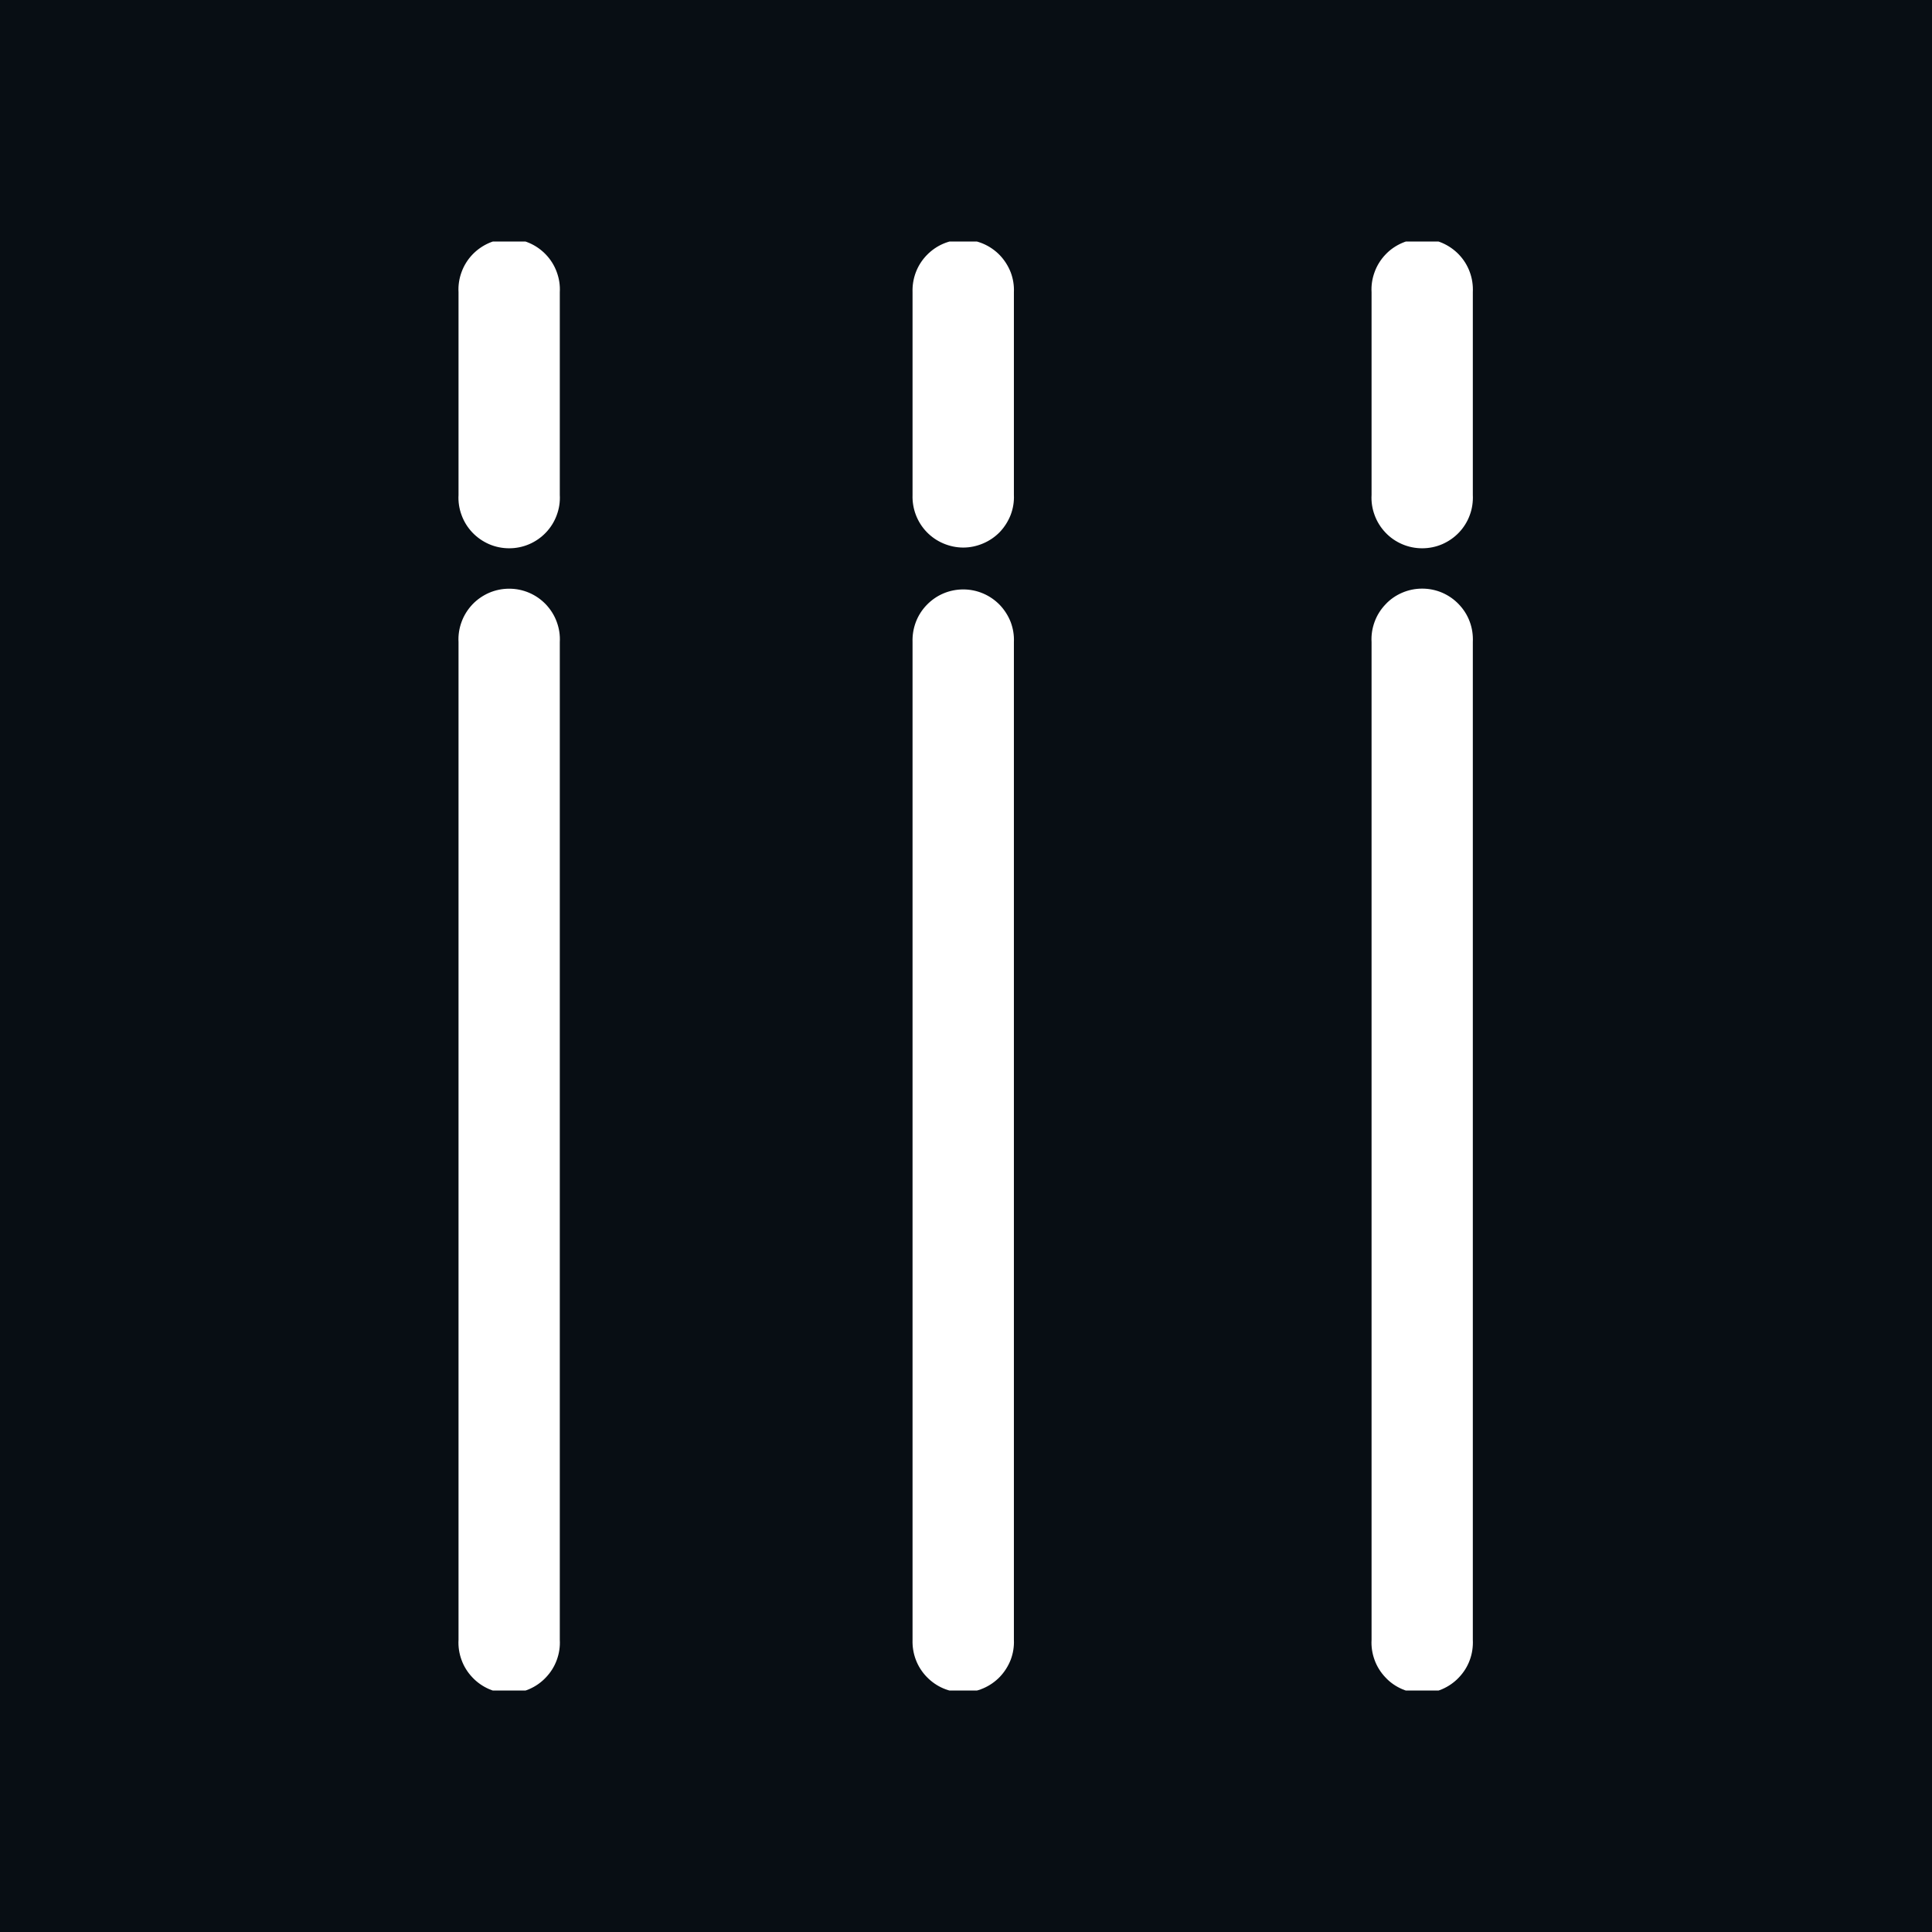 <svg width="24" height="24" viewBox="0 0 24 24" fill="none" xmlns="http://www.w3.org/2000/svg">
<rect width="24" height="24" fill="#080E14"/>
<g clip-path="url(#clip0_4010_9758)">
<path d="M6.954 6.148C6.959 6.233 6.946 6.319 6.916 6.399C6.887 6.479 6.841 6.553 6.782 6.615C6.723 6.677 6.653 6.726 6.574 6.76C6.495 6.794 6.411 6.811 6.325 6.811C6.24 6.811 6.155 6.794 6.076 6.76C5.998 6.726 5.927 6.677 5.868 6.615C5.809 6.553 5.763 6.479 5.734 6.399C5.704 6.319 5.691 6.233 5.696 6.148V3.63C5.691 3.545 5.704 3.46 5.734 3.379C5.763 3.299 5.809 3.225 5.868 3.163C5.927 3.101 5.998 3.052 6.076 3.018C6.155 2.984 6.24 2.967 6.325 2.967C6.411 2.967 6.495 2.984 6.574 3.018C6.653 3.052 6.723 3.101 6.782 3.163C6.841 3.225 6.887 3.299 6.916 3.379C6.946 3.46 6.959 3.545 6.954 3.63V6.148ZM6.954 20.37C6.959 20.456 6.946 20.541 6.916 20.622C6.887 20.702 6.841 20.775 6.782 20.837C6.723 20.9 6.653 20.949 6.574 20.983C6.495 21.017 6.411 21.034 6.325 21.034C6.24 21.034 6.155 21.017 6.076 20.983C5.998 20.949 5.927 20.9 5.868 20.837C5.809 20.775 5.763 20.702 5.734 20.622C5.704 20.541 5.691 20.456 5.696 20.37L5.696 7.977C5.691 7.891 5.704 7.806 5.734 7.725C5.763 7.645 5.809 7.572 5.868 7.509C5.927 7.447 5.998 7.398 6.076 7.364C6.155 7.33 6.24 7.313 6.325 7.313C6.411 7.313 6.495 7.33 6.574 7.364C6.653 7.398 6.723 7.447 6.782 7.509C6.841 7.572 6.887 7.645 6.916 7.725C6.946 7.806 6.959 7.891 6.954 7.977L6.954 20.37ZM12.595 6.148C12.599 6.232 12.585 6.317 12.555 6.396C12.524 6.475 12.478 6.548 12.42 6.609C12.361 6.67 12.29 6.718 12.212 6.751C12.134 6.784 12.051 6.802 11.966 6.802C11.881 6.802 11.797 6.784 11.719 6.751C11.641 6.718 11.571 6.67 11.512 6.609C11.453 6.548 11.407 6.475 11.377 6.396C11.347 6.317 11.333 6.232 11.336 6.148V3.63C11.333 3.546 11.347 3.461 11.377 3.382C11.407 3.303 11.453 3.231 11.512 3.17C11.571 3.109 11.641 3.06 11.719 3.027C11.797 2.994 11.881 2.977 11.966 2.977C12.051 2.977 12.134 2.994 12.212 3.027C12.29 3.06 12.361 3.109 12.42 3.17C12.478 3.231 12.524 3.303 12.555 3.382C12.585 3.461 12.599 3.546 12.595 3.63V6.148ZM12.595 20.37C12.599 20.455 12.585 20.54 12.555 20.619C12.524 20.698 12.478 20.77 12.42 20.831C12.361 20.892 12.29 20.941 12.212 20.974C12.134 21.007 12.051 21.024 11.966 21.024C11.881 21.024 11.797 21.007 11.719 20.974C11.641 20.941 11.571 20.892 11.512 20.831C11.453 20.77 11.407 20.698 11.377 20.619C11.347 20.54 11.333 20.455 11.336 20.37V7.976C11.333 7.891 11.347 7.807 11.377 7.727C11.407 7.648 11.453 7.576 11.512 7.515C11.571 7.454 11.641 7.405 11.719 7.372C11.797 7.339 11.881 7.322 11.966 7.322C12.051 7.322 12.134 7.339 12.212 7.372C12.29 7.405 12.361 7.454 12.42 7.515C12.478 7.576 12.524 7.648 12.555 7.727C12.585 7.807 12.599 7.891 12.595 7.976V20.37ZM18.296 6.148C18.3 6.233 18.288 6.319 18.258 6.399C18.229 6.479 18.183 6.553 18.124 6.615C18.065 6.677 17.994 6.726 17.916 6.76C17.837 6.794 17.752 6.811 17.667 6.811C17.581 6.811 17.497 6.794 17.418 6.76C17.339 6.726 17.268 6.677 17.21 6.615C17.151 6.553 17.105 6.479 17.076 6.399C17.046 6.319 17.033 6.233 17.038 6.148V3.63C17.033 3.545 17.046 3.46 17.076 3.379C17.105 3.299 17.151 3.225 17.21 3.163C17.268 3.101 17.339 3.052 17.418 3.018C17.497 2.984 17.581 2.967 17.667 2.967C17.752 2.967 17.837 2.984 17.916 3.018C17.994 3.052 18.065 3.101 18.124 3.163C18.183 3.225 18.229 3.299 18.258 3.379C18.288 3.46 18.3 3.545 18.296 3.63V6.148ZM18.296 20.37C18.3 20.456 18.288 20.541 18.258 20.622C18.229 20.702 18.183 20.775 18.124 20.837C18.065 20.9 17.994 20.949 17.916 20.983C17.837 21.017 17.752 21.034 17.667 21.034C17.581 21.034 17.497 21.017 17.418 20.983C17.339 20.949 17.268 20.9 17.21 20.837C17.151 20.775 17.105 20.702 17.076 20.622C17.046 20.541 17.033 20.456 17.038 20.37V7.976C17.033 7.89 17.046 7.805 17.076 7.724C17.105 7.644 17.151 7.571 17.21 7.509C17.268 7.446 17.339 7.397 17.418 7.363C17.497 7.329 17.581 7.312 17.667 7.312C17.752 7.312 17.837 7.329 17.916 7.363C17.994 7.397 18.065 7.446 18.124 7.509C18.183 7.571 18.229 7.644 18.258 7.724C18.288 7.805 18.3 7.89 18.296 7.976V20.37Z" fill="white"/>
</g>
<defs>
<clipPath id="clip0_4010_9758">
<rect width="18" height="18" fill="white" transform="matrix(0 1 -1 0 21 3)"/>
</clipPath>
</defs>
</svg>

